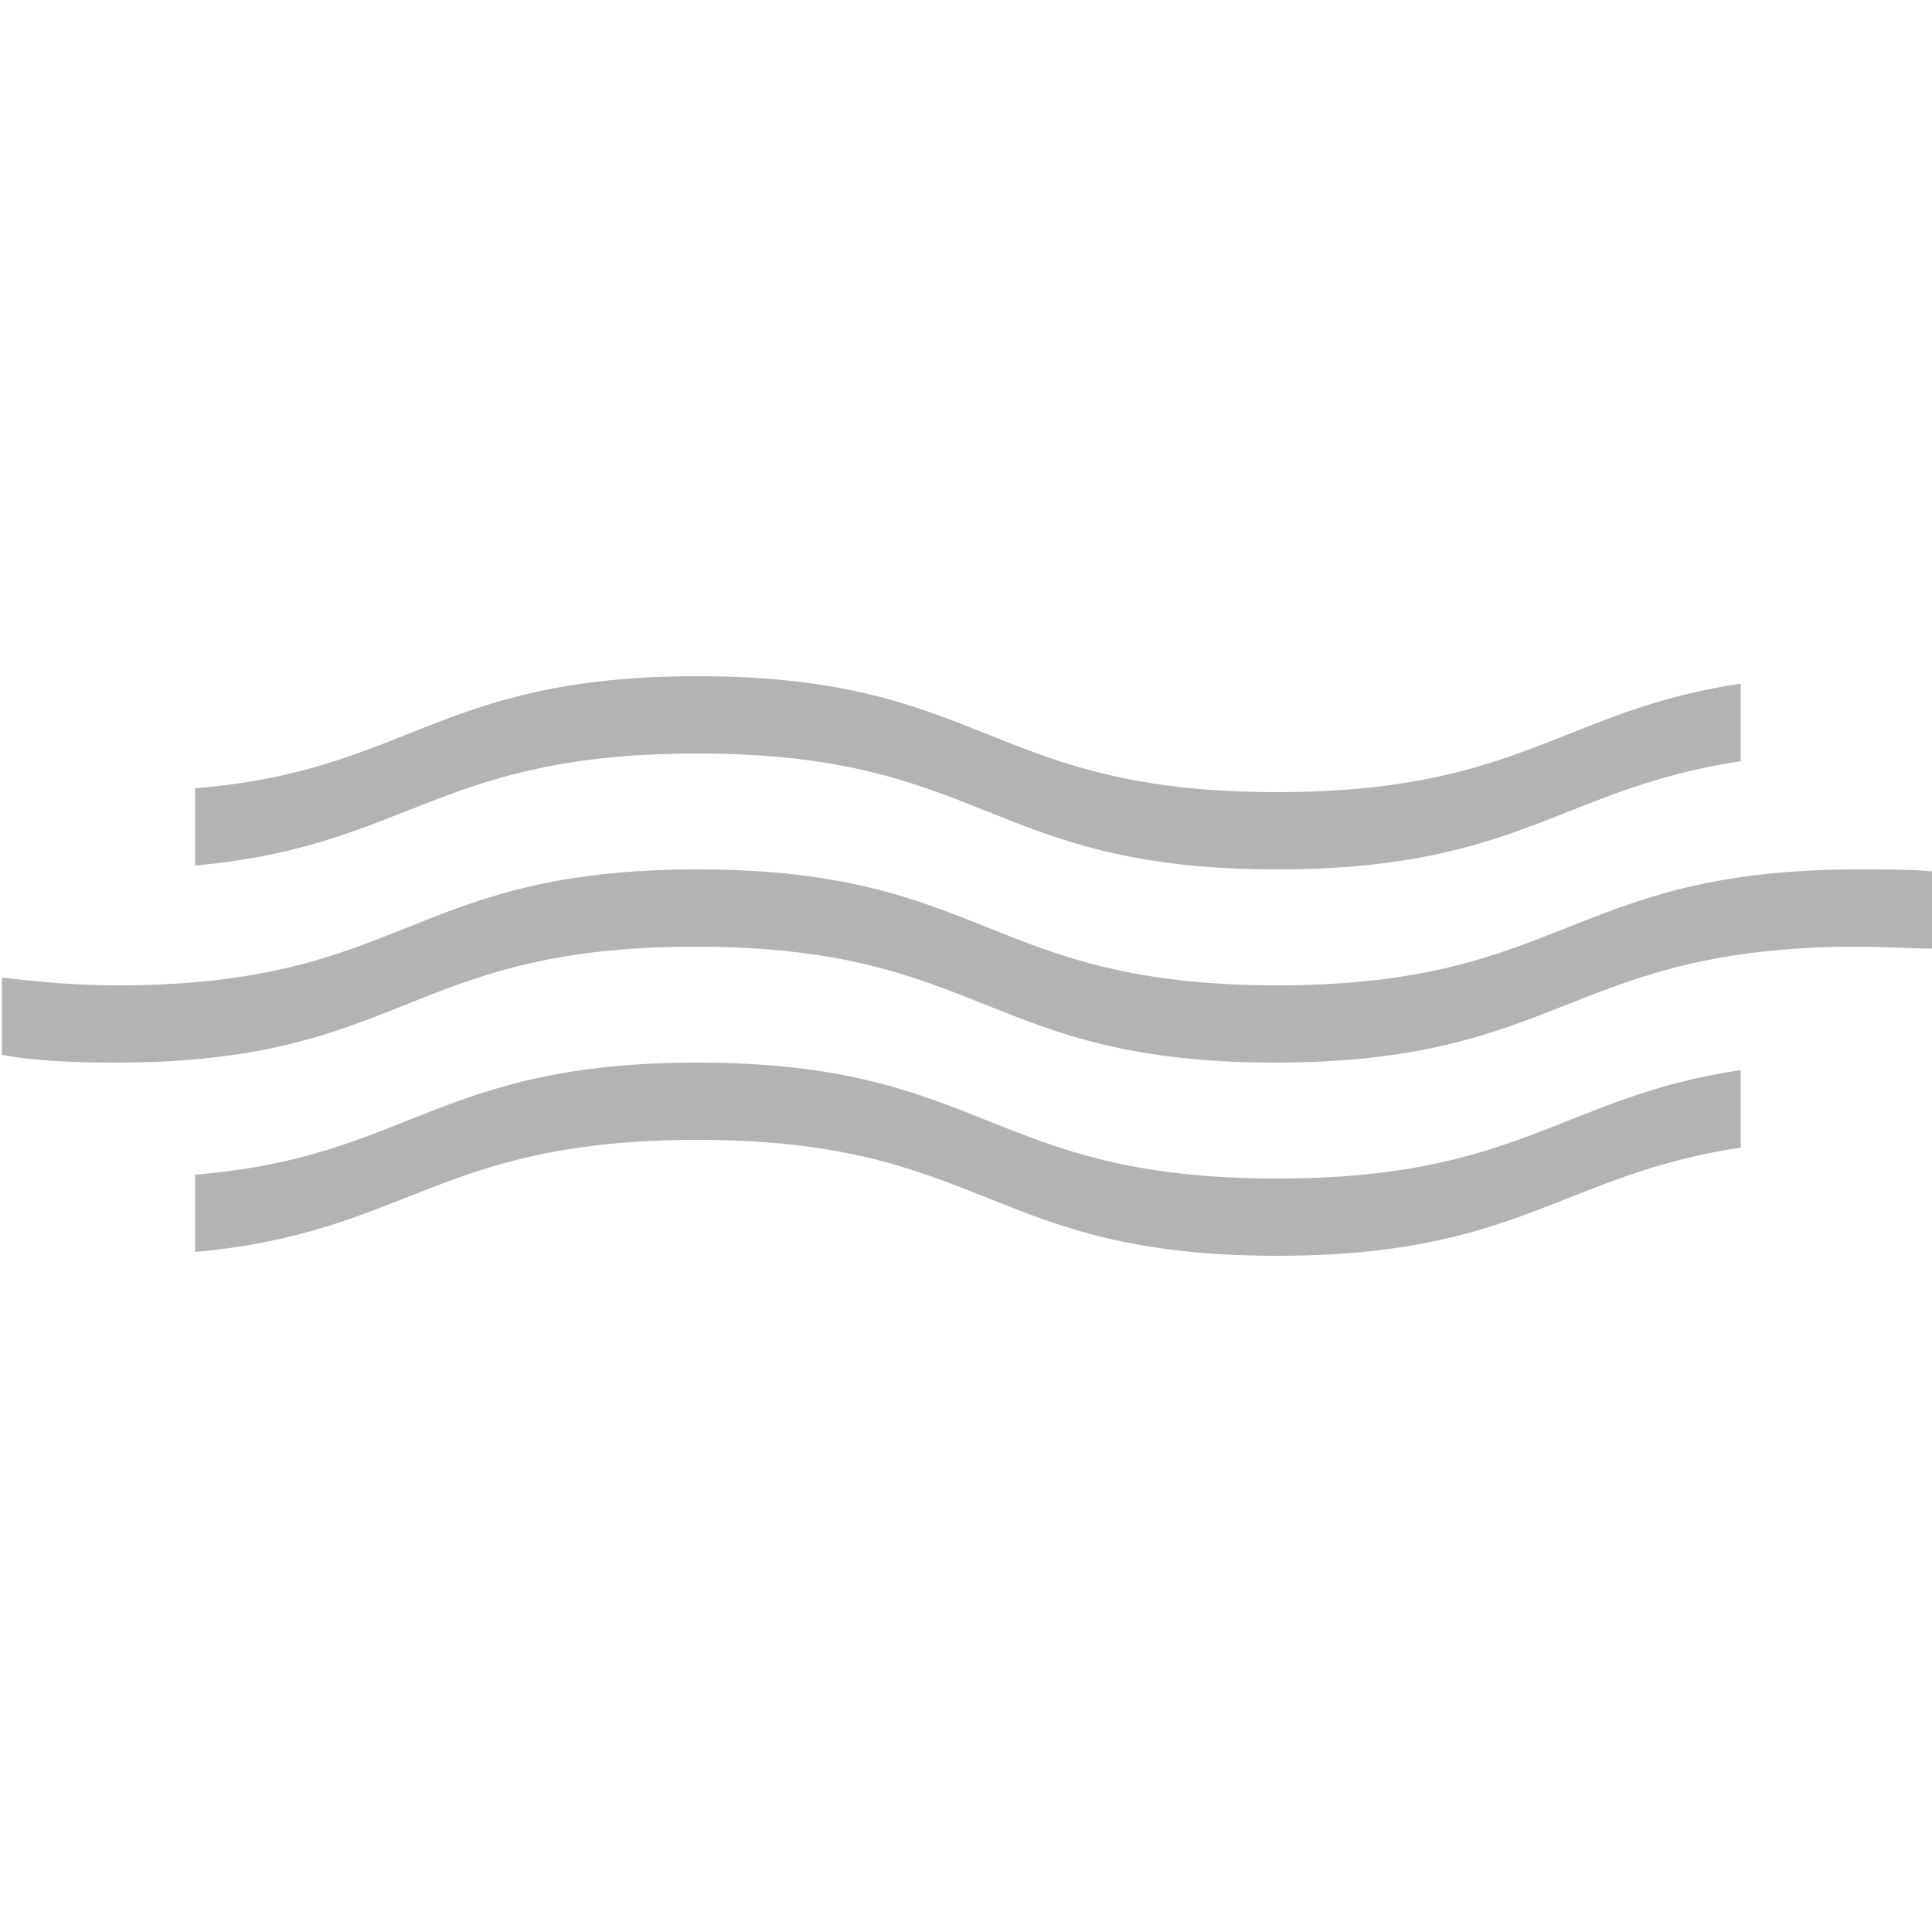 <svg xmlns="http://www.w3.org/2000/svg" xmlns:xlink="http://www.w3.org/1999/xlink" version="1.1" id="Layer_1" x="0px" y="0px" viewBox="0 0 100 100" enable-background="new 0 0 100 100" xml:space="preserve">
<path fill="#B3B3B3" d="M100,45.1C99,45,97.5,45,96.2,45c-15,0-15.1,6-30.1,6c-15,0-15-6-30-6c-15,0-15,6-30,6c-2.3,0-4.3-0.2-6-0.4  v4C1.7,54.9,3.7,55,6,55c15,0,15-6,30-6c15,0,15,6,30,6c15,0,15.2-6,30.2-6c1.3,0,2.8,0.1,3.8,0.1V45.1z"/>
<path fill="#B3B3B3" d="M90,35.4C80.8,36.8,78.7,41,66.1,41c-15,0-15-6-30-6c-13.5,0-14.9,4.9-26,5.8v4c11.1-1,12.5-5.8,26-5.8  c15,0,15,6,30,6c12.6,0,14.7-4.2,24-5.6V35.4z"/>
<path fill="#B3B3B3" d="M90,55.4C80.8,56.8,78.7,61,66.1,61c-15,0-15-6-30-6c-13.5,0-14.9,4.9-26,5.8v4c11.1-1,12.5-5.8,26-5.8  c15,0,15,6,30,6c12.6,0,14.7-4.2,24-5.6V55.4z"/>
</svg>